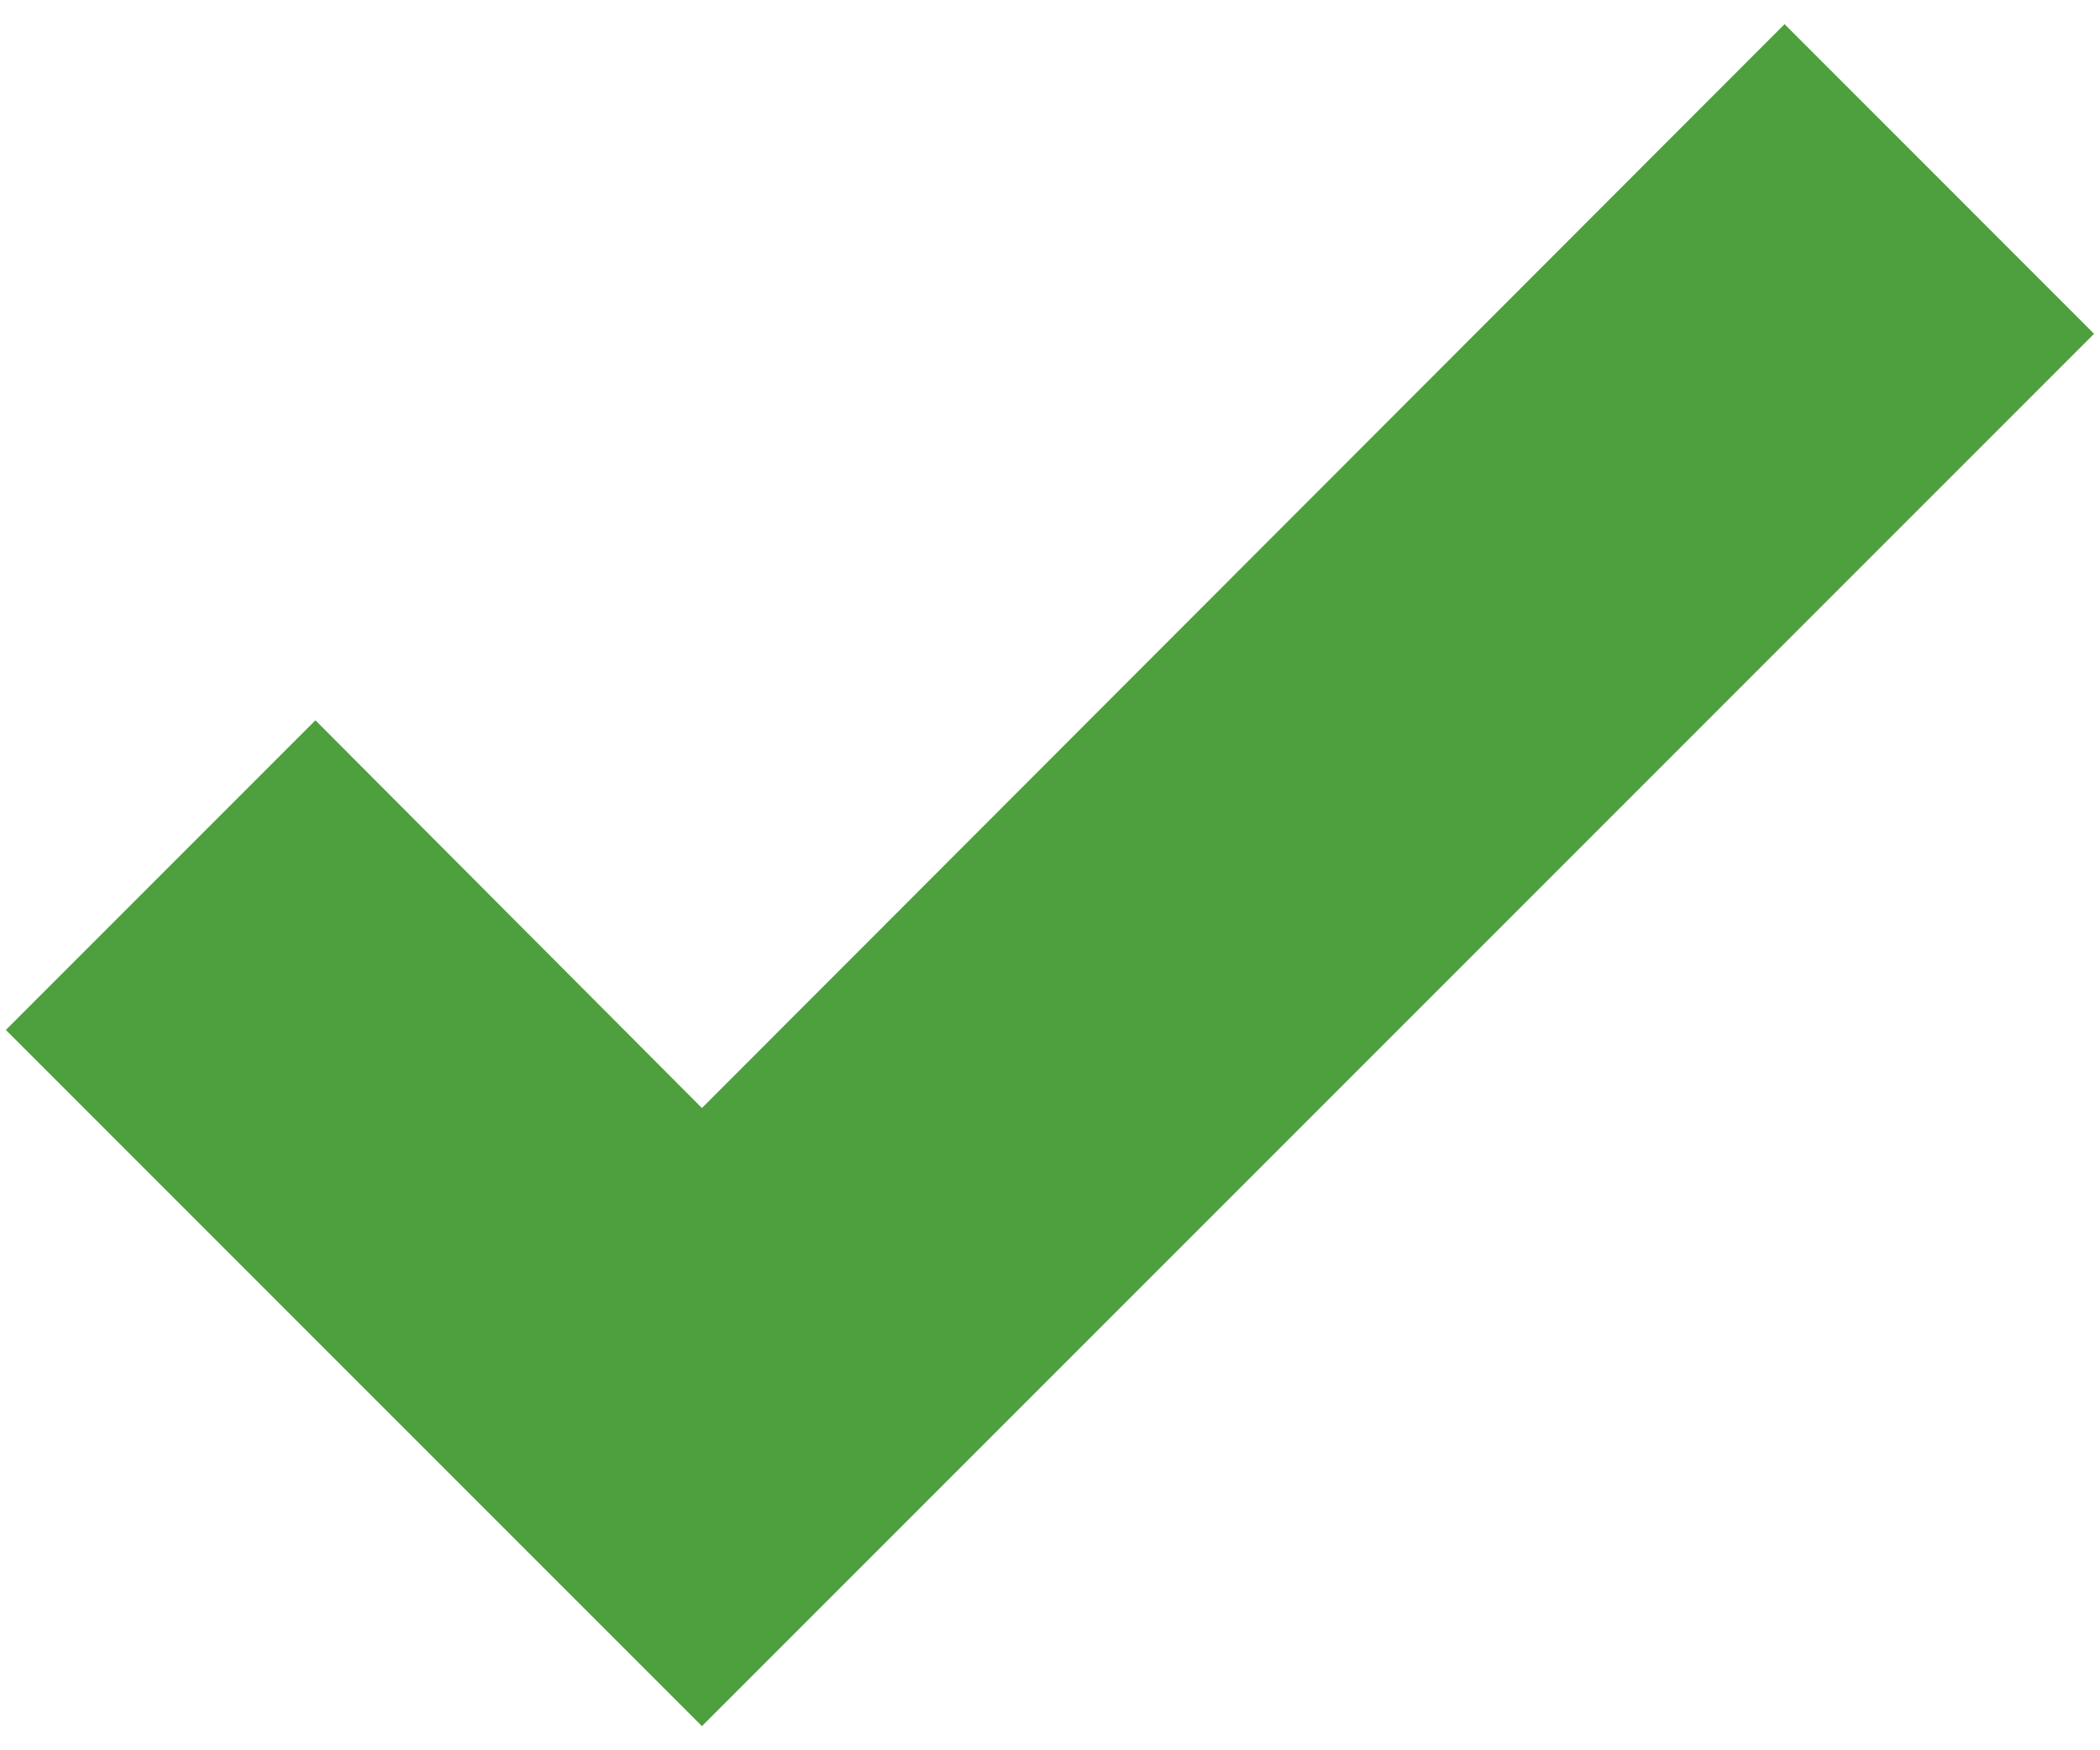 <svg width="24" height="20" viewBox="0 0 24 20" fill="none" xmlns="http://www.w3.org/2000/svg">
<path d="M8.022 19.724L0.067 11.769L3.605 8.231L8.022 12.661L20.395 0.276L23.932 3.814L8.022 19.724Z" fill="#4E9F3D"/>
</svg>
